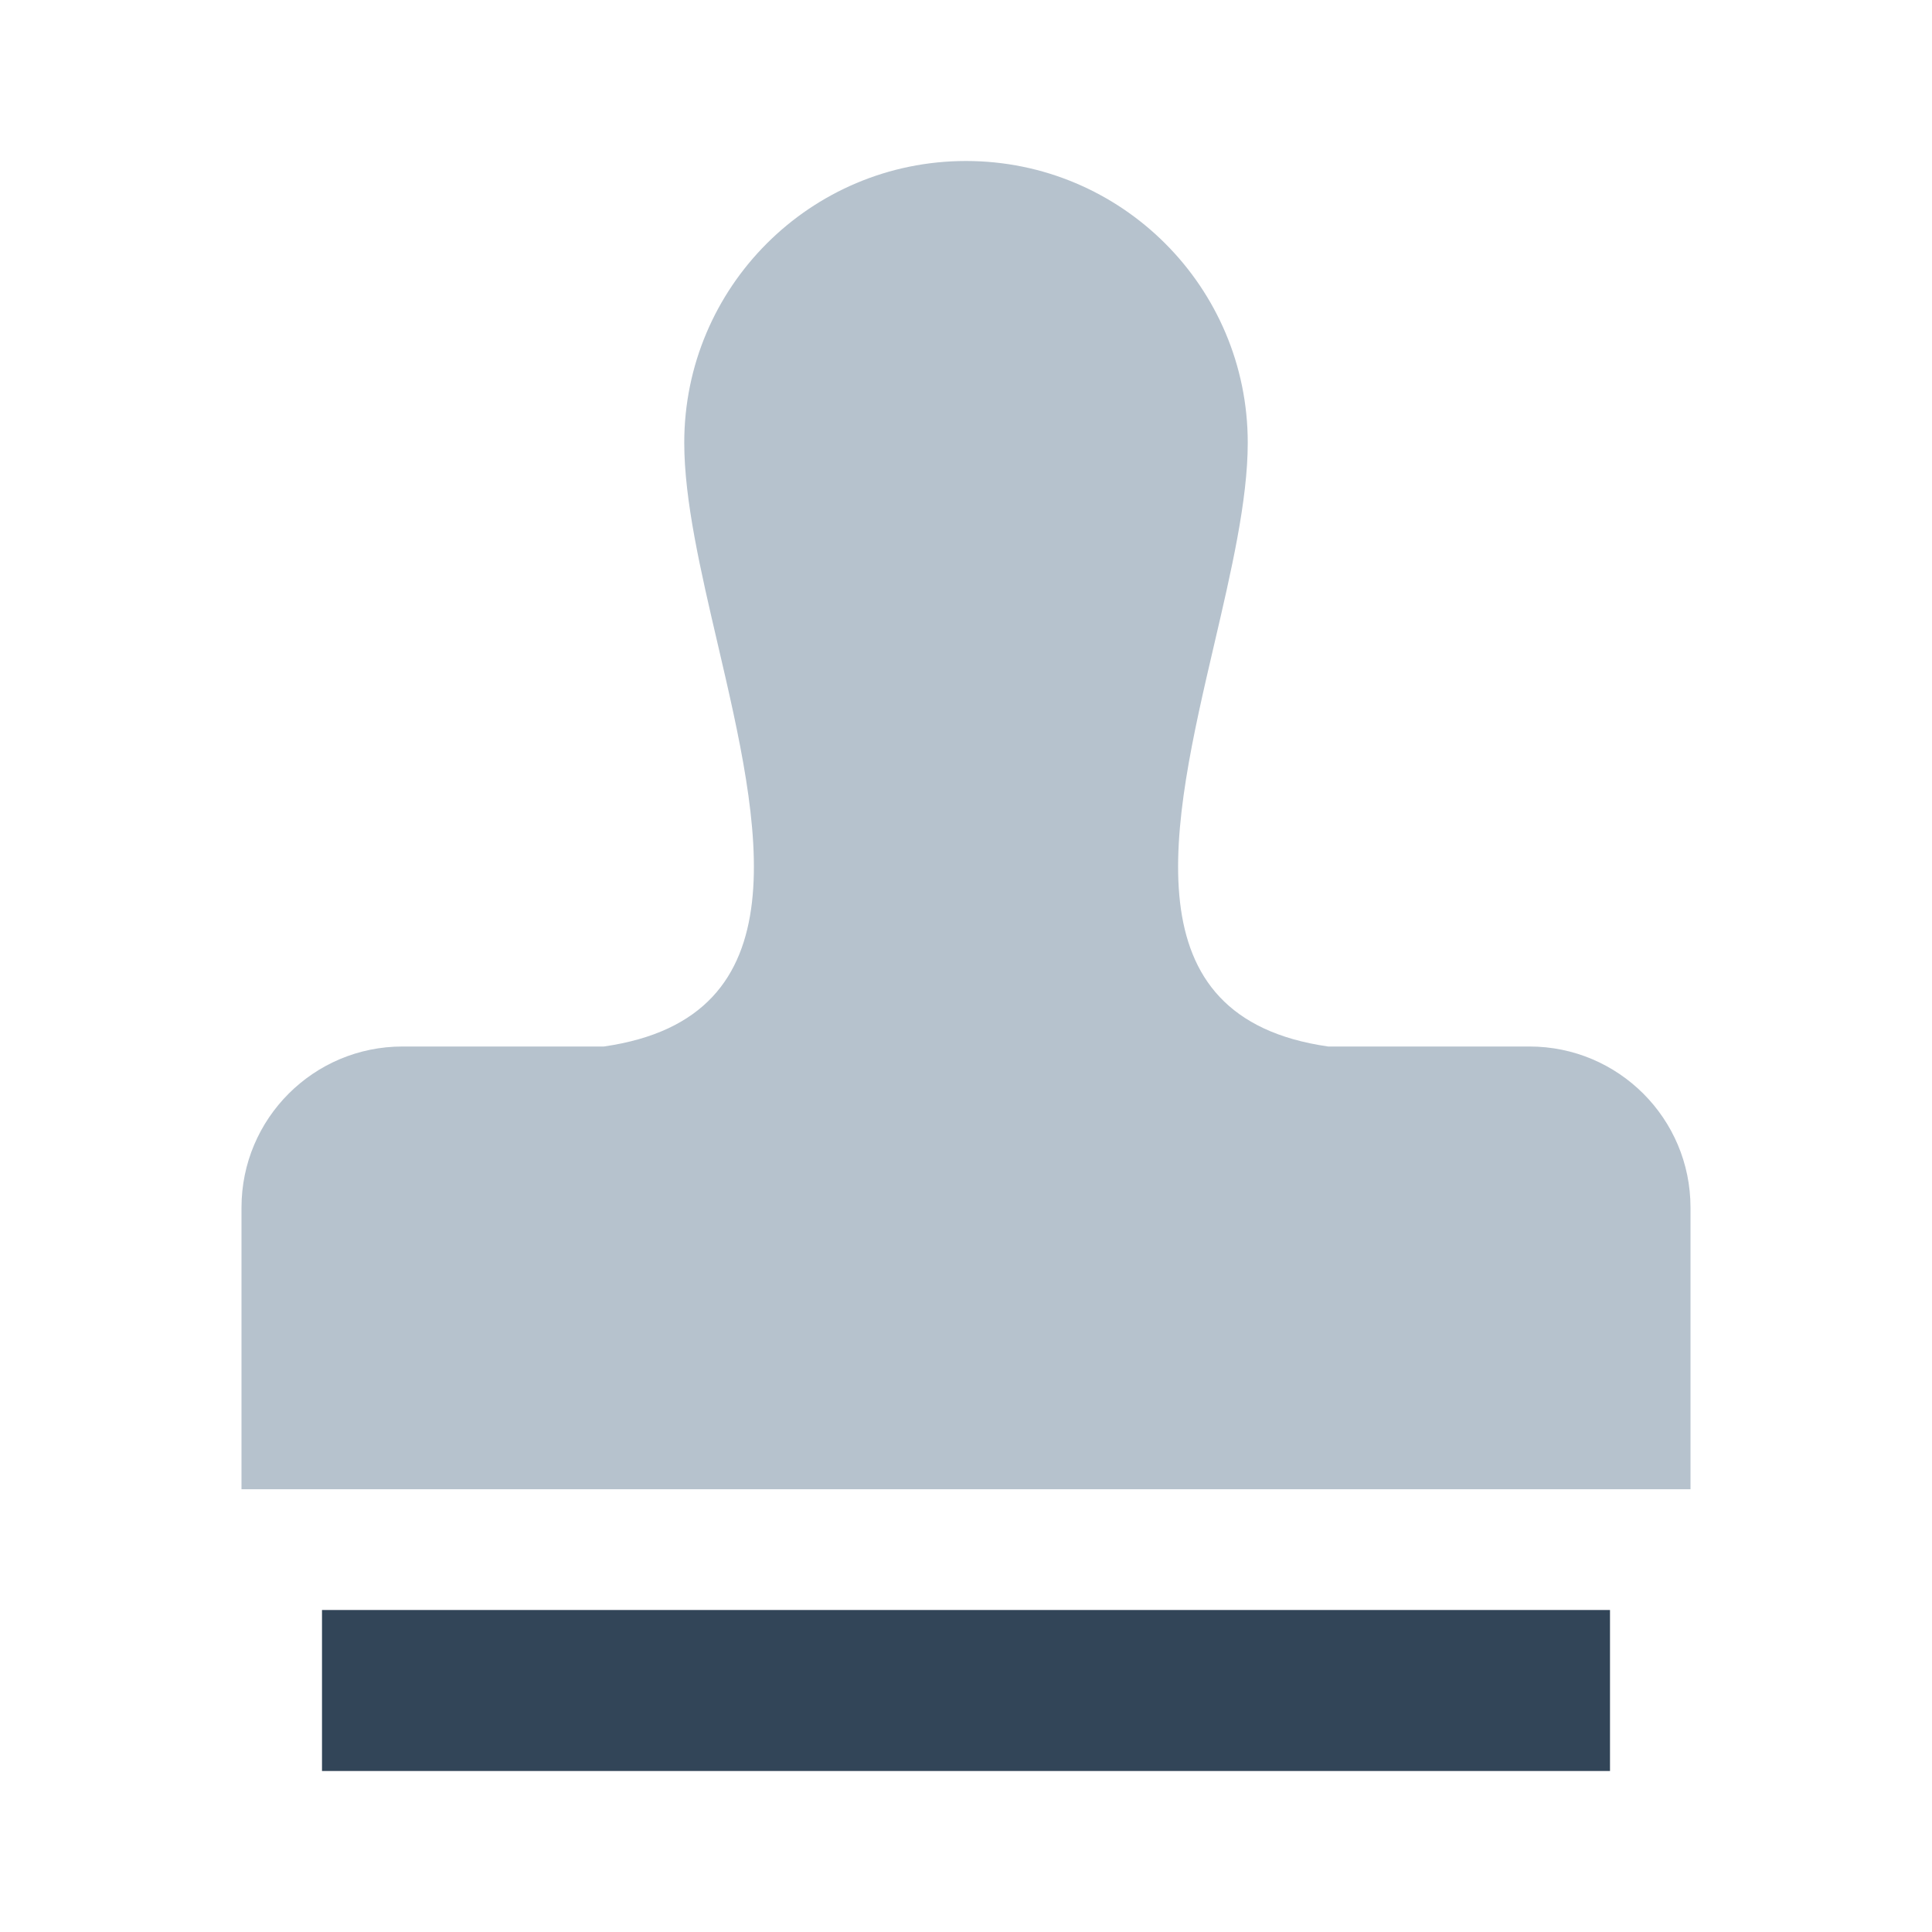<svg width="48" height="48" viewBox="0 0 48 48" fill="none" xmlns="http://www.w3.org/2000/svg">
<path d="M15.002 26H10C7.791 26 6 27.791 6 30V37H42V30C42 27.791 40.209 26 38 26H32.998C28.005 25.285 29.12 20.498 30.169 15.998C30.59 14.192 31 12.432 31 11C31 7.134 27.866 4 24 4C20.134 4 17 7.134 17 11C17 12.432 17.41 14.192 17.831 15.998C18.88 20.498 19.995 25.285 15.002 26Z" fill="#B6C2CD"/>
<path d="M8 40H40V44H8V40Z" fill="#324558"/>
</svg>
